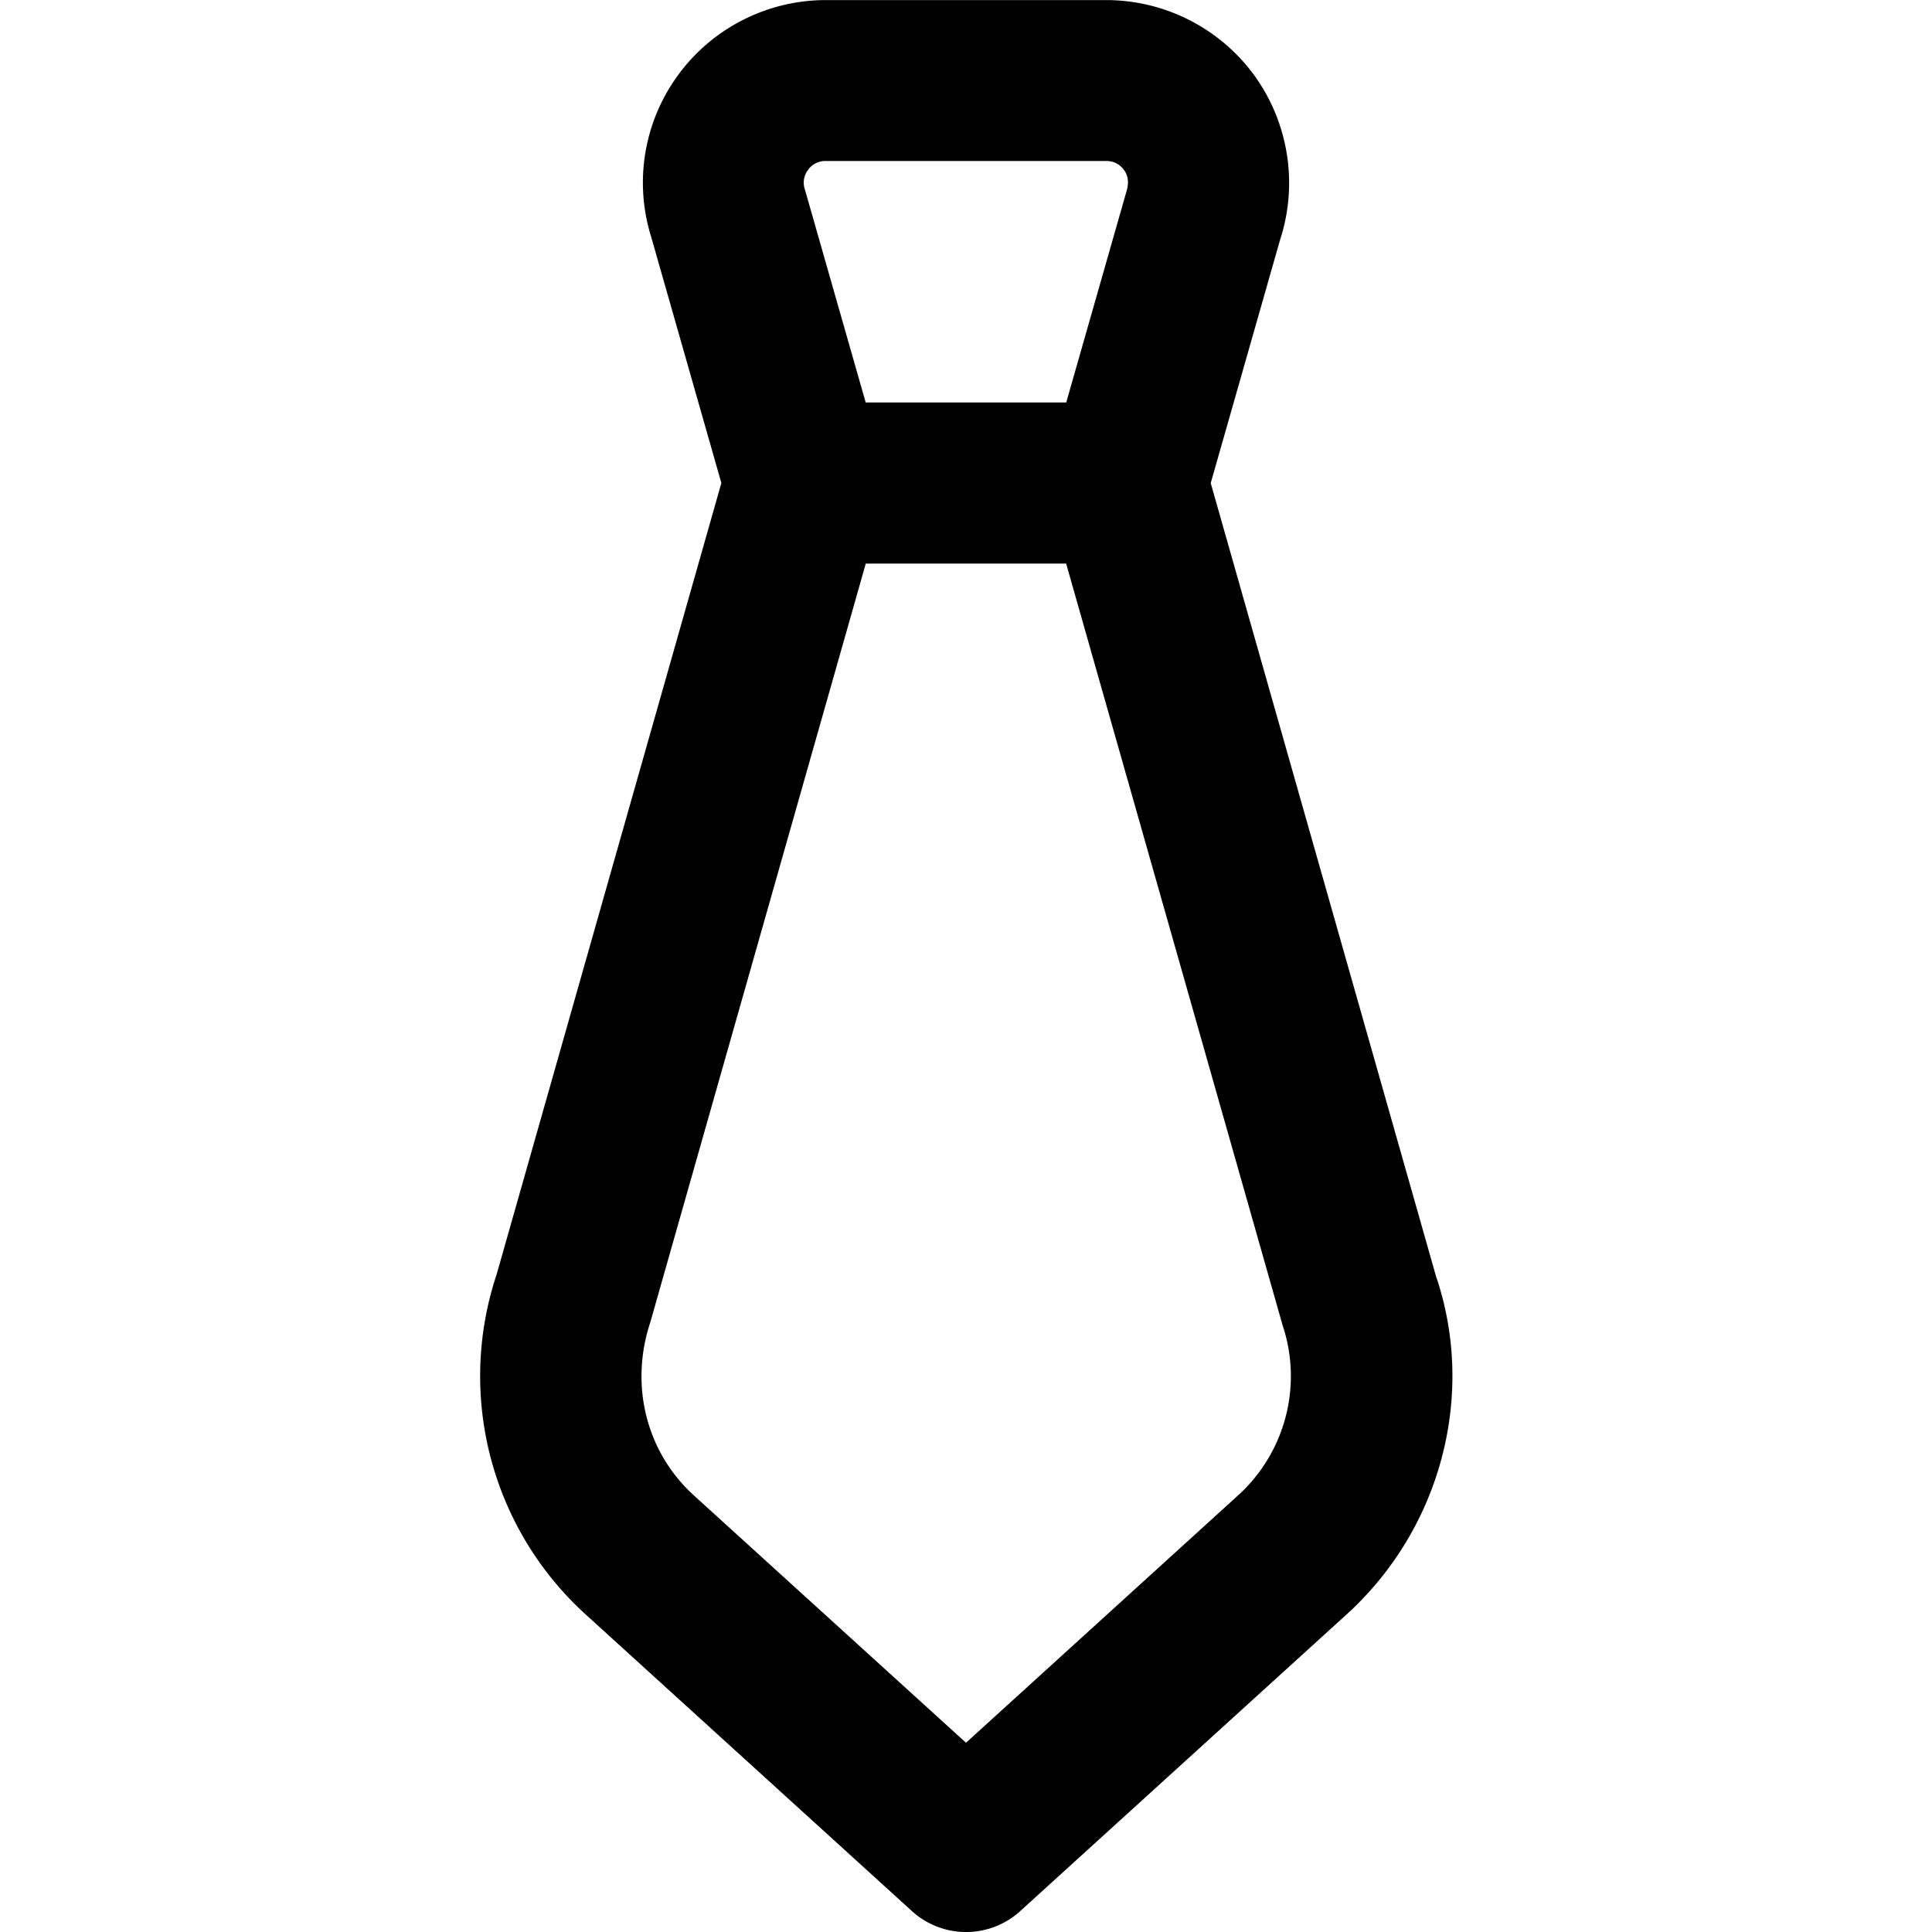 <svg xmlns="http://www.w3.org/2000/svg" data-name="Layer 1" viewBox="0 0 24 24"><path fill="currentColor" d="M17.844 15.873 15.04 6.001l.861-3.02A2.28 2.28 0 0 0 15.584.94a2.28 2.28 0 0 0-1.839-.939h-3.488c-.726 0-1.414.351-1.839.939a2.26 2.26 0 0 0-.329 2.002L8.961 6 6.17 15.829a4 4 0 0 0 1.104 4.225l4.054 3.686a1 1 0 0 0 1.346 0l4.054-3.685c1.172-1.065 1.605-2.723 1.117-4.182ZM10.037 2.112A.26.26 0 0 1 10.256 2h3.488c.114 0 .182.061.219.112s.074.134.026.281L13.245 5h-2.491l-.755-2.645a.26.26 0 0 1 .038-.243m5.344 16.463L12 21.649l-3.382-3.074c-.585-.532-.802-1.361-.538-2.155l2.675-9.419h2.489l2.689 9.462a2 2 0 0 1-.552 2.112"/></svg>